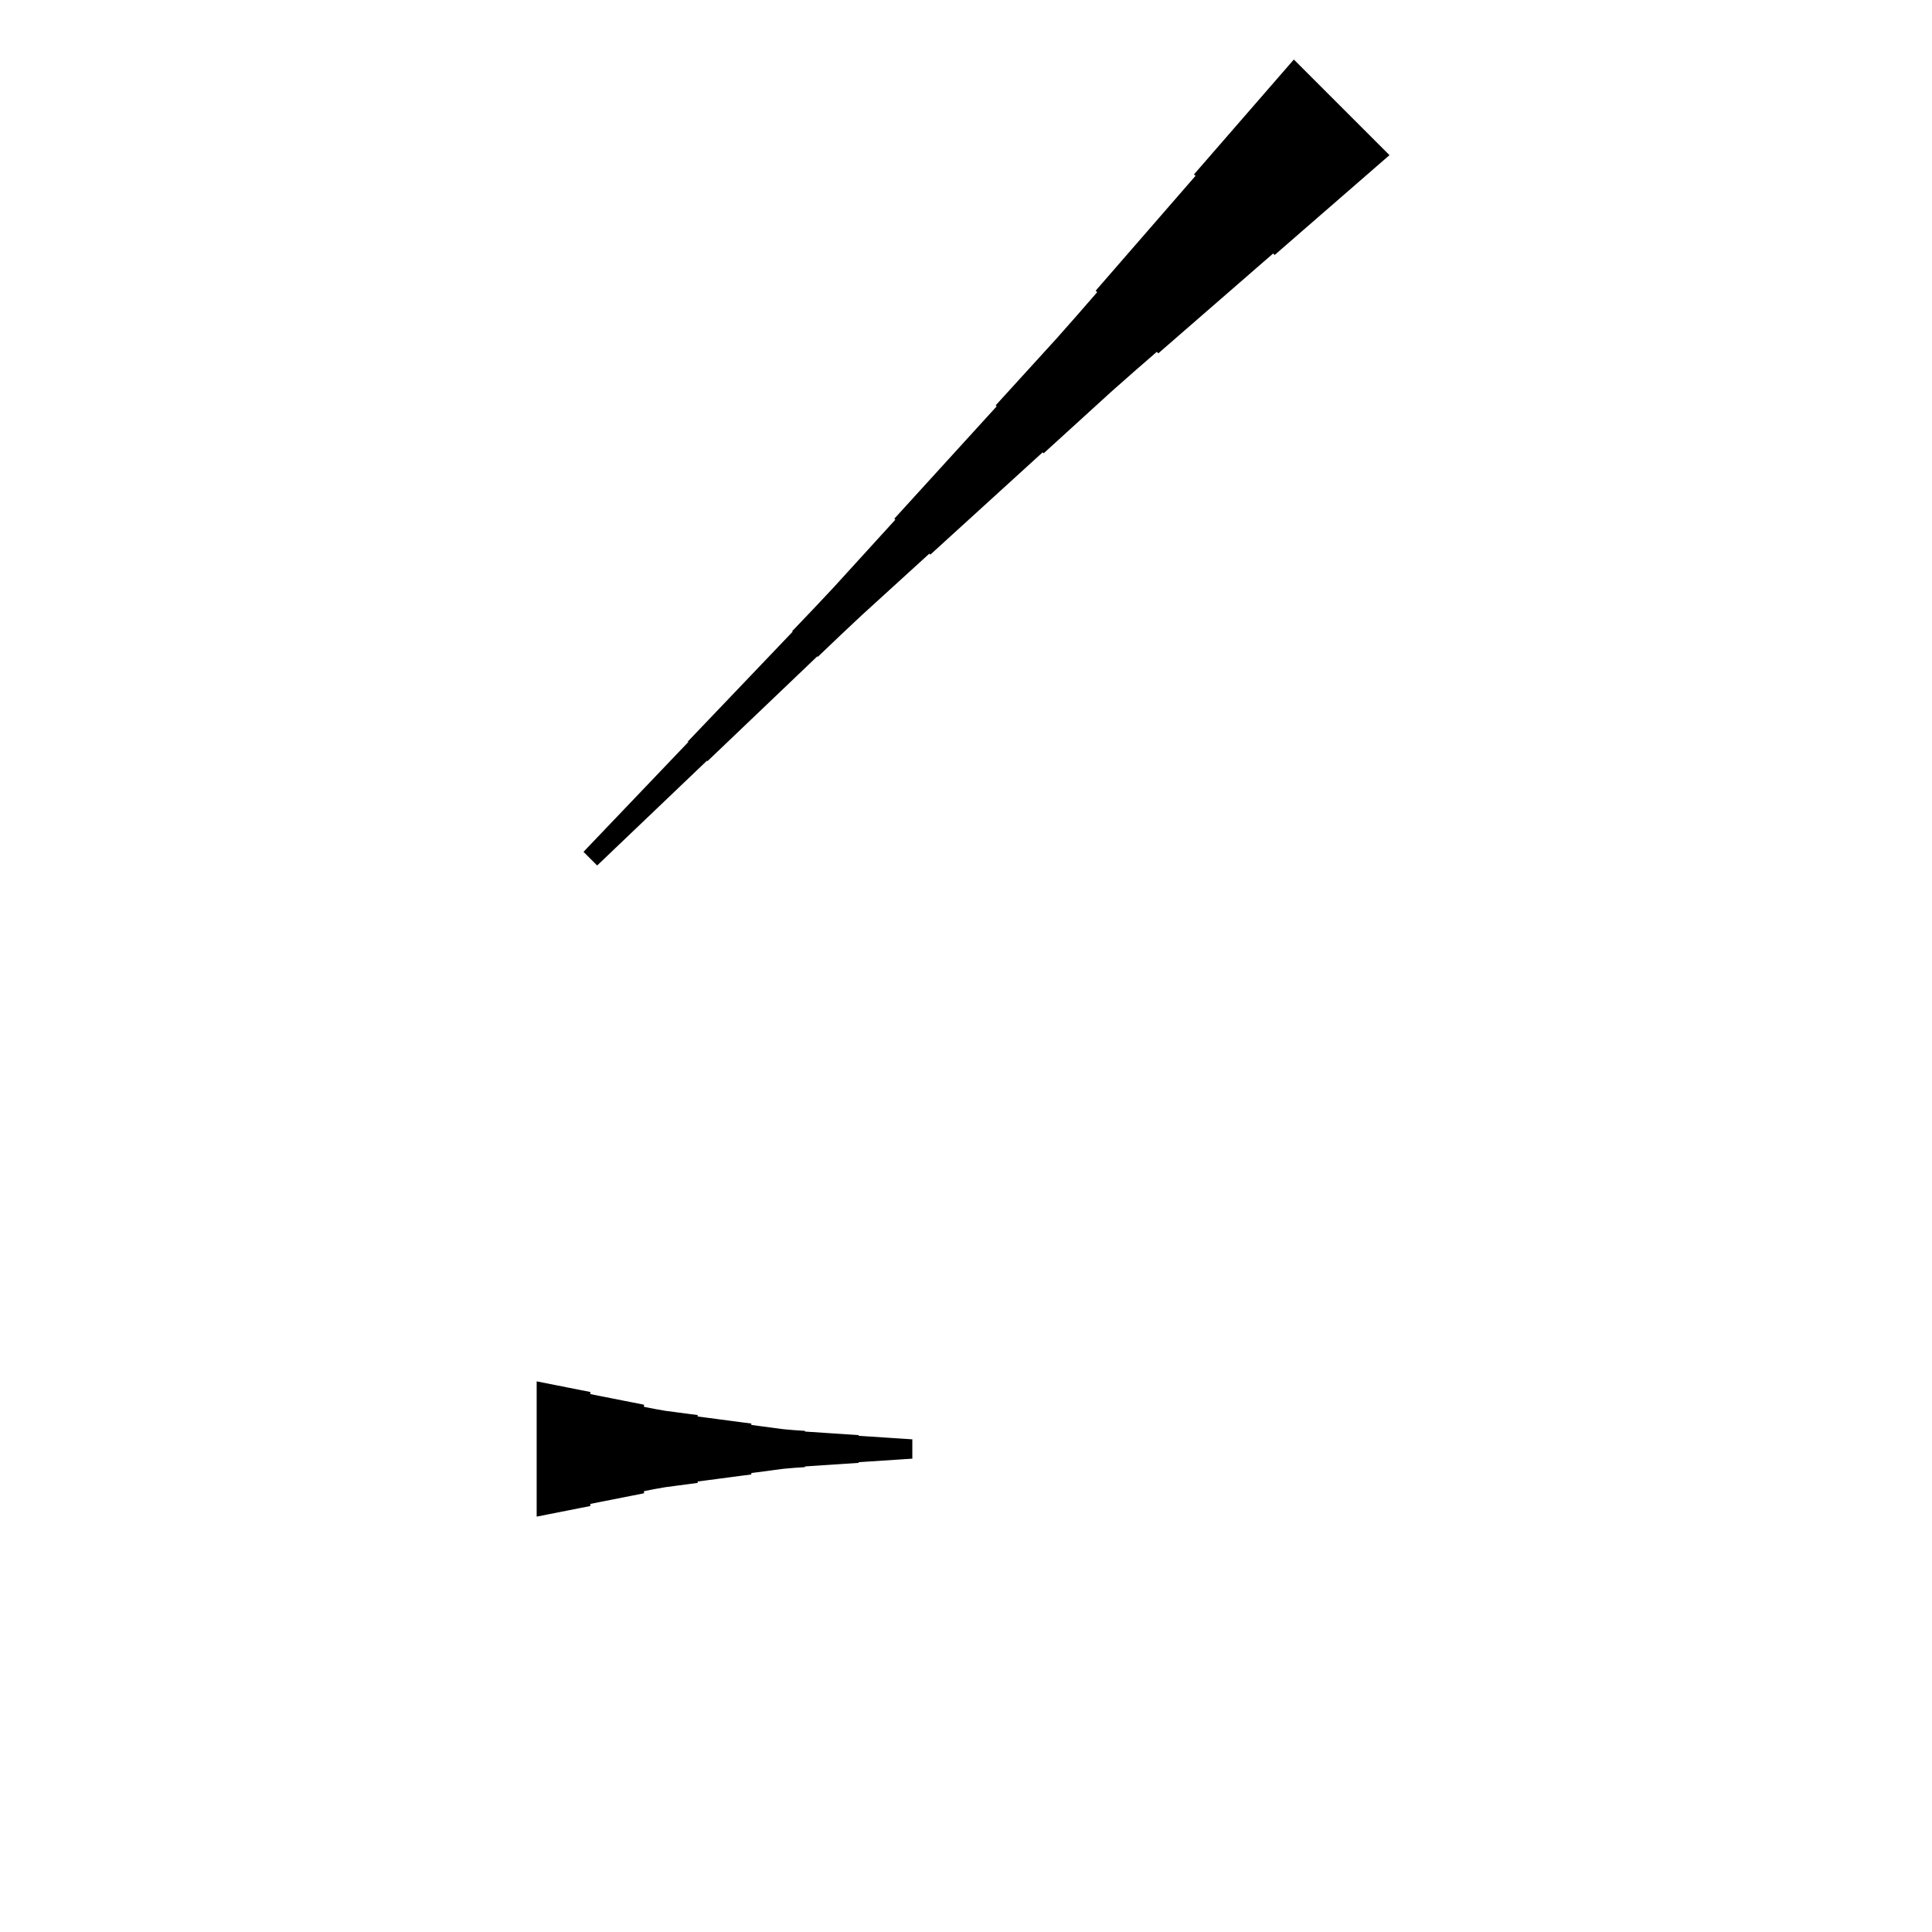 <?xml version="1.0" encoding="UTF-8"?>
<!-- Flat -->
<svg version="1.1" xmlns="http://www.w3.org/2000/svg" xmlns:xlink="http://www.w3.org/1999/xlink" width="283.465pt" height="283.465pt" viewBox="0 0 283.465 283.465">
<title>Untitled</title>
<polygon points="203.866 22.763 200.496 25.693 197.127 28.623 193.757 31.552 190.387 34.482 187.018 37.411 186.798 37.191 183.428 40.121 180.059 43.051 176.689 45.98 173.319 48.91 169.95 51.84 169.73 51.62 166.36 54.549 163.015 57.503 159.719 60.506 156.423 63.509 153.126 66.512 152.98 66.365 149.683 69.368 146.387 72.371 143.091 75.374 139.794 78.377 136.498 81.38 136.351 81.233 133.055 84.236 129.759 87.239 126.463 90.242 123.215 93.294 119.992 96.37 119.919 96.297 116.696 99.373 113.473 102.45 110.25 105.526 107.027 108.602 103.804 111.678 103.731 111.605 100.508 114.681 97.285 117.758 94.062 120.834 90.839 123.91 87.616 126.987 85.612 124.982 88.688 121.759 91.764 118.536 94.841 115.313 97.917 112.09 100.993 108.867 100.92 108.794 103.996 105.571 107.073 102.348 110.149 99.125 113.225 95.902 116.301 92.679 116.228 92.606 119.304 89.383 122.356 86.136 125.359 82.839 128.362 79.543 131.365 76.247 131.218 76.1 134.221 72.804 137.224 69.508 140.227 66.211 143.23 62.915 146.233 59.619 146.086 59.472 149.089 56.176 152.092 52.88 155.095 49.583 158.049 46.238 160.979 42.869 160.759 42.649 163.689 39.279 166.618 35.909 169.548 32.54 172.477 29.17 175.407 25.801 175.187 25.581 178.117 22.211 181.046 18.841 183.976 15.472 186.905 12.102 189.835 8.733" fill="rgba(0,0,0,1)" />
<polygon points="78.74 202.677 80.315 202.988 81.89 203.299 83.465 203.611 85.039 203.922 86.614 204.233 86.614 204.544 88.189 204.855 89.764 205.166 91.339 205.477 92.913 205.788 94.488 206.1 94.488 206.411 96.063 206.722 97.638 206.998 99.213 207.206 100.787 207.413 102.362 207.62 102.362 207.828 103.937 208.035 105.512 208.243 107.087 208.45 108.661 208.658 110.236 208.865 110.236 209.072 111.811 209.28 113.386 209.487 114.961 209.695 116.535 209.833 118.11 209.937 118.11 210.04 119.685 210.144 121.26 210.248 122.835 210.351 124.409 210.455 125.984 210.559 125.984 210.663 127.559 210.766 129.134 210.87 130.709 210.974 132.284 211.077 133.858 211.181 133.858 214.016 132.284 214.119 130.709 214.223 129.134 214.327 127.559 214.431 125.984 214.534 125.984 214.638 124.409 214.742 122.835 214.845 121.26 214.949 119.685 215.053 118.11 215.156 118.11 215.26 116.535 215.364 114.961 215.502 113.386 215.71 111.811 215.917 110.236 216.124 110.236 216.332 108.661 216.539 107.087 216.747 105.512 216.954 103.937 217.161 102.362 217.369 102.362 217.576 100.787 217.784 99.213 217.991 97.638 218.199 96.063 218.475 94.488 218.786 94.488 219.097 92.913 219.409 91.339 219.72 89.764 220.031 88.189 220.342 86.614 220.653 86.614 220.964 85.039 221.275 83.465 221.586 81.89 221.897 80.315 222.209 78.74 222.52" fill="rgba(0,0,0,1)" />
</svg>